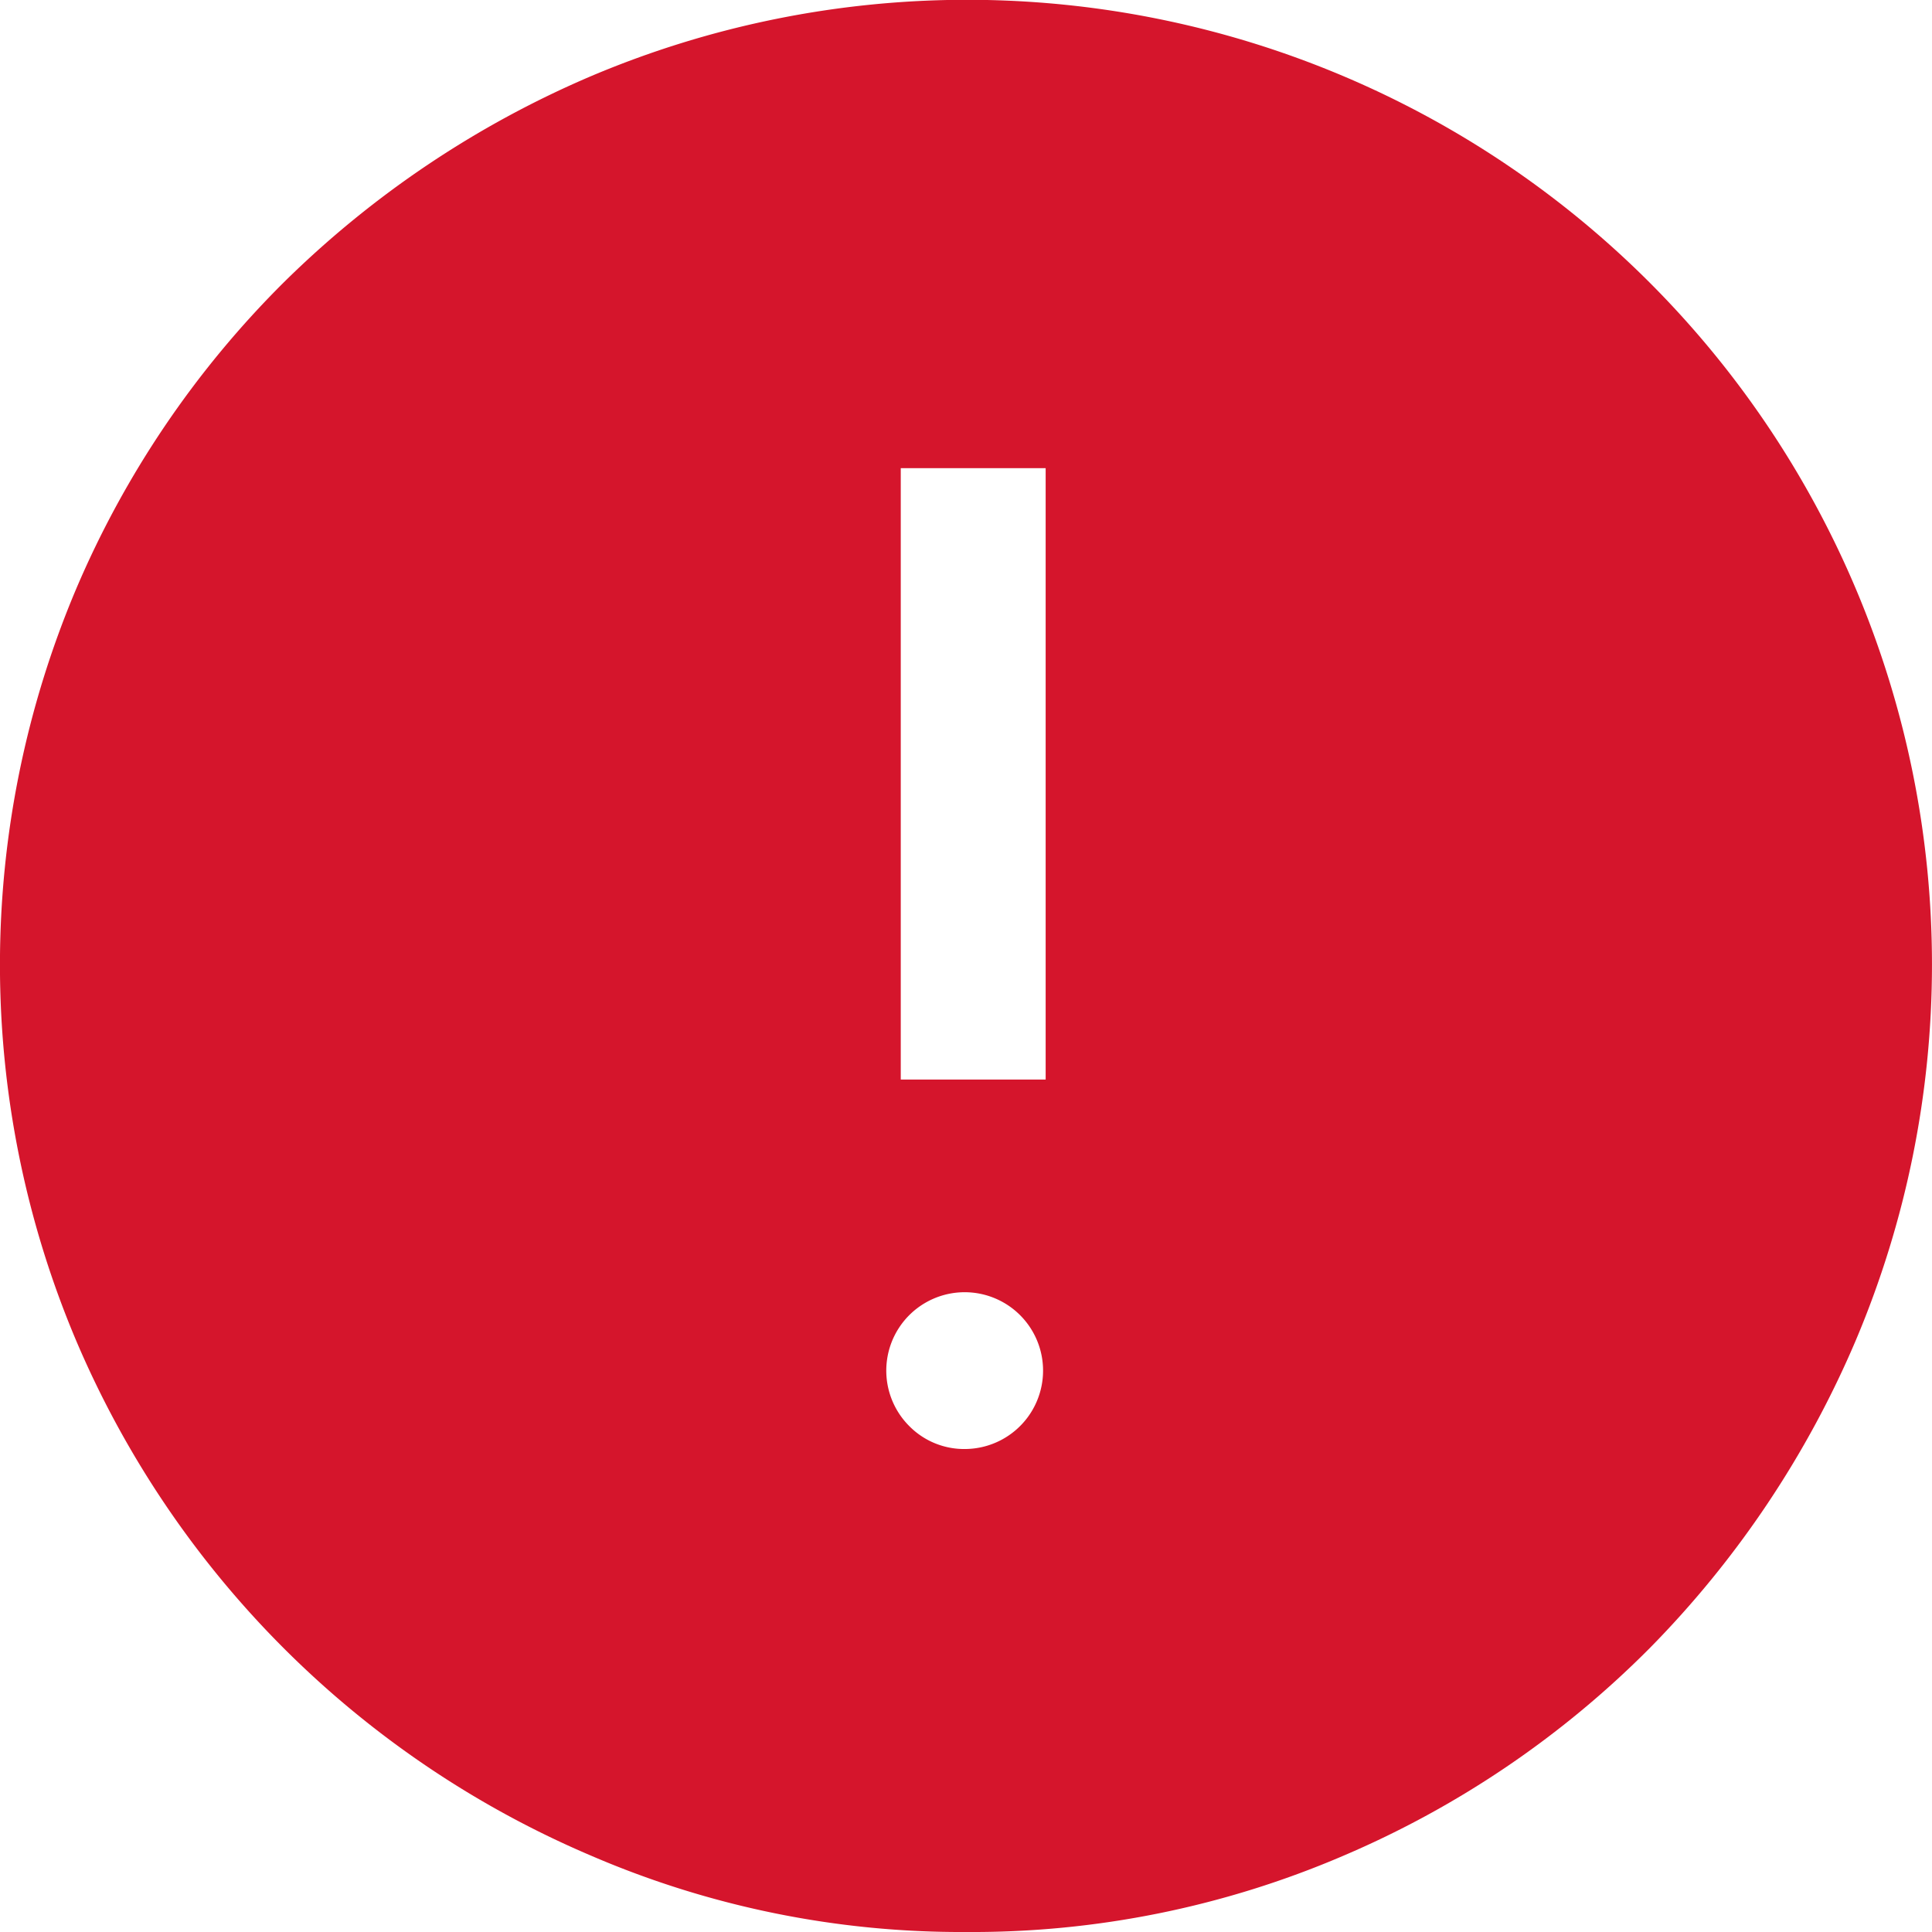 <svg xmlns="http://www.w3.org/2000/svg" width="26" height="26" viewBox="0 0 26 26">
    <path d="M17 23.5a1.055 1.055 0 1 0-.764-.309A1.037 1.037 0 0 0 17 23.5zm-.878-4.972h1.95V10.3h-1.95zM17 30a12.579 12.579 0 0 1-5.038-1.024 13.1 13.1 0 0 1-6.939-6.939 12.986 12.986 0 0 1 0-10.107A12.992 12.992 0 0 1 7.819 7.8a13.326 13.326 0 0 1 4.144-2.779 12.986 12.986 0 0 1 10.107 0 12.98 12.98 0 0 1 6.906 6.906 12.986 12.986 0 0 1 0 10.107 13.326 13.326 0 0 1-2.776 4.147 12.992 12.992 0 0 1-4.127 2.795A12.659 12.659 0 0 1 17 30z" transform="translate(-4 -4)" style="fill:#d5152c"/>
</svg>
